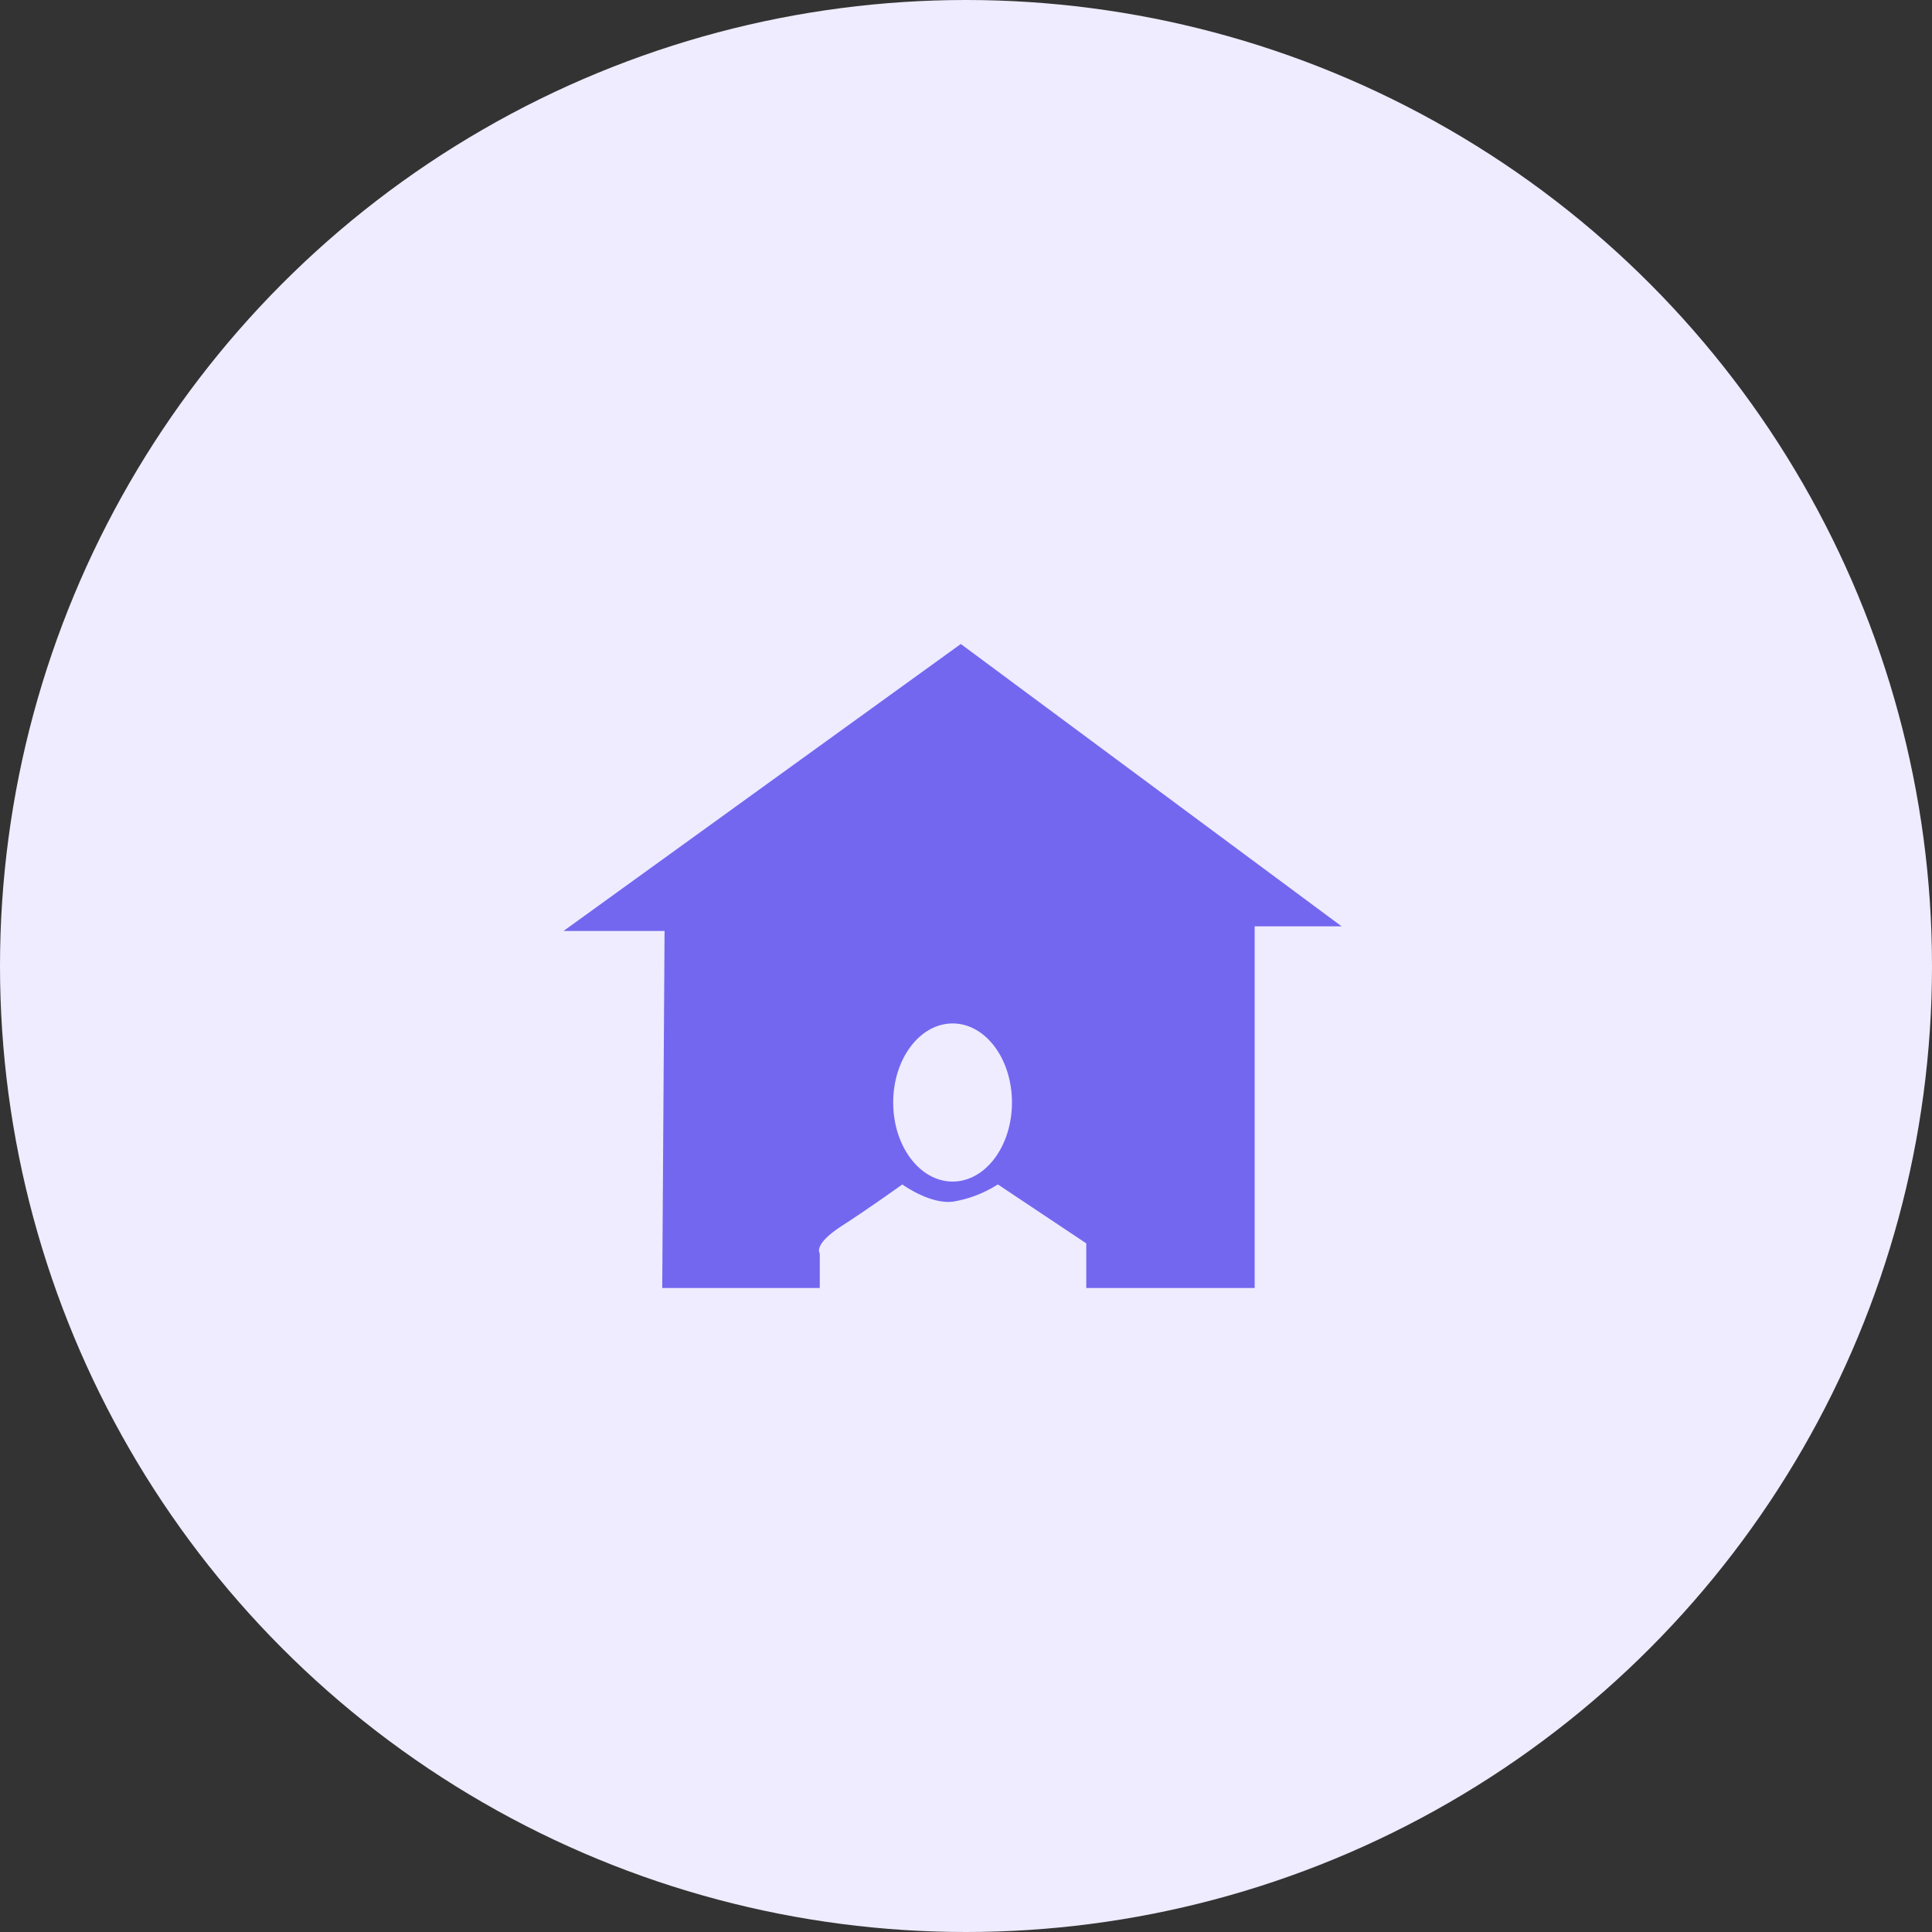 <svg width="48" height="48" viewBox="0 0 48 48" fill="none" xmlns="http://www.w3.org/2000/svg">
<rect x="0" y="0" width="48" height="48" fill="#333333" stroke="none"/>
<circle cx="24" cy="24" r="24" fill="#EEECFE"/>
<g clip-path="url(#clip0_705_4402)">
<path d="M23.668 29.356C22.852 29.356 22.191 28.476 22.191 27.392C22.191 26.307 22.852 25.427 23.668 25.427C24.484 25.427 25.142 26.307 25.142 27.392C25.142 28.476 24.482 29.356 23.668 29.356ZM23.871 16L14 23.13H16.511L16.453 32H20.367V31.141C20.367 31.141 20.188 30.927 20.907 30.462C21.582 30.027 22.323 29.495 22.409 29.433C22.412 29.431 22.415 29.43 22.418 29.43C22.421 29.43 22.424 29.431 22.426 29.433C22.506 29.489 23.139 29.922 23.676 29.855C24.071 29.79 24.447 29.645 24.784 29.431C24.787 29.43 24.79 29.43 24.793 29.43C24.796 29.43 24.799 29.431 24.801 29.433L26.98 30.886C26.984 30.89 26.988 30.895 26.988 30.899V32H31.172V23.015H33.333L23.871 16Z" fill="#7367F0"/>
</g>
<defs>
<clipPath id="clip0_705_4402">
<rect width="19.333" height="16" fill="white" transform="translate(14 16)"/>
</clipPath>
</defs>
</svg>
